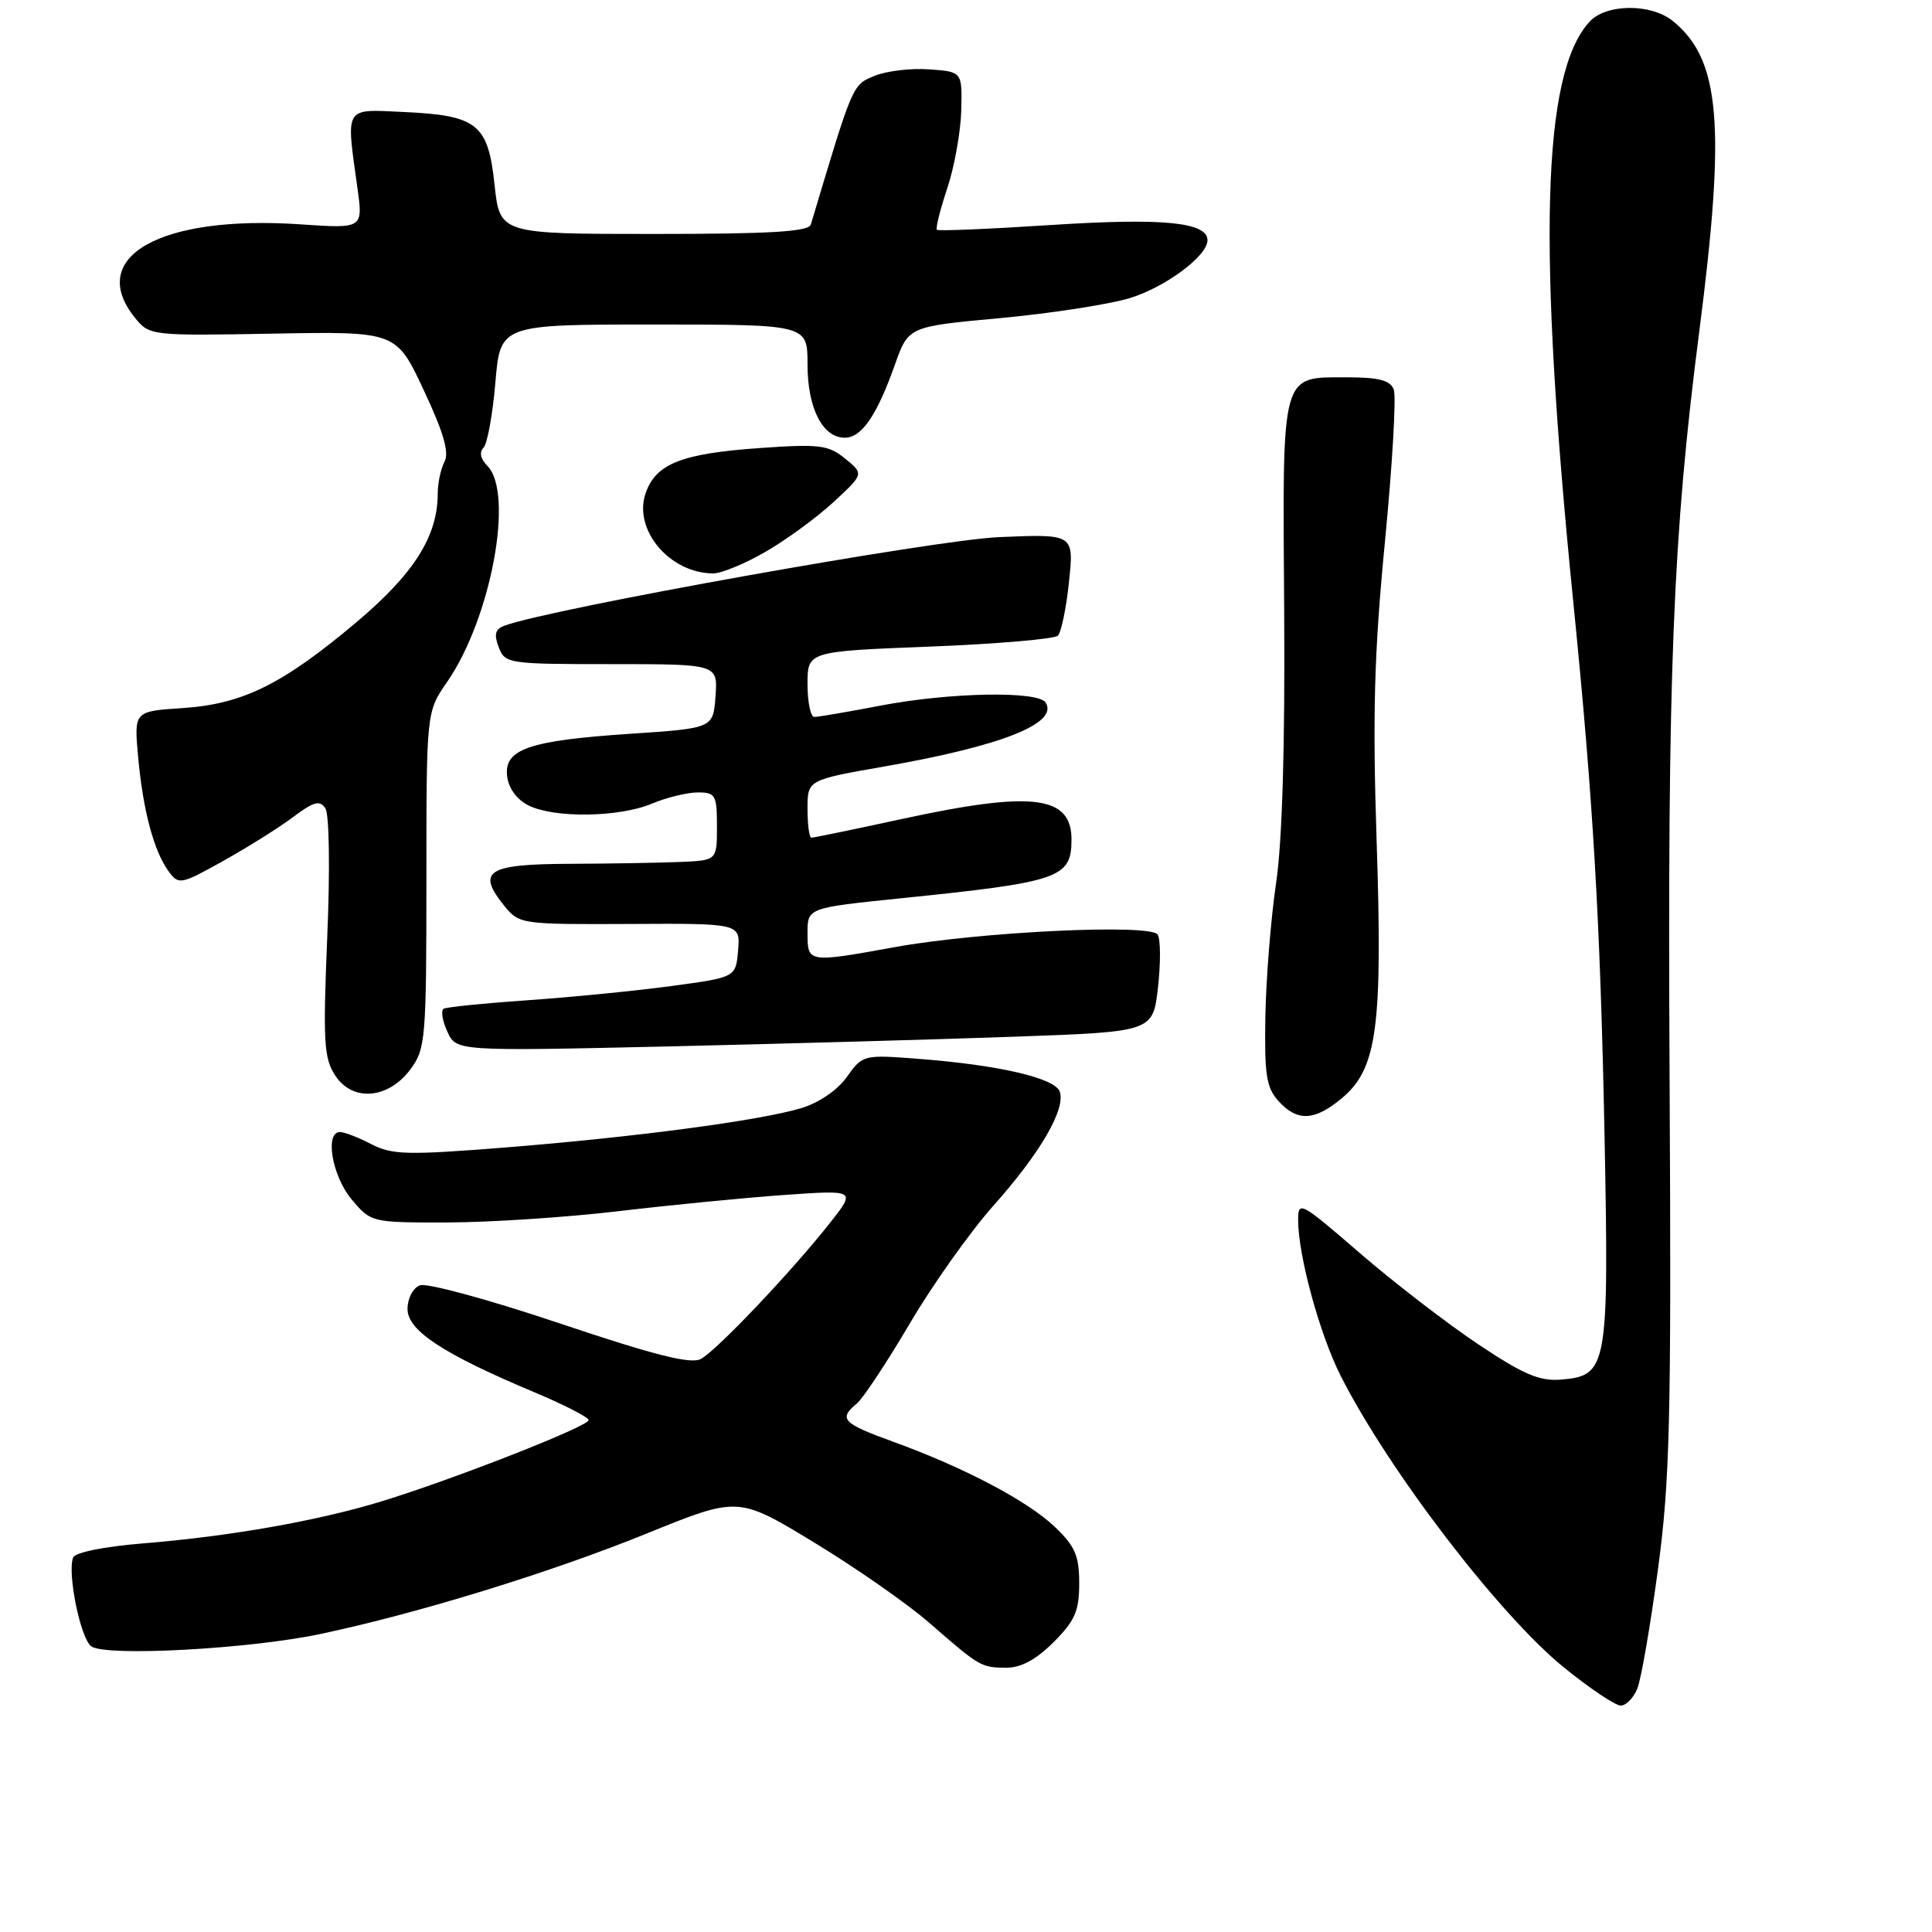 <?xml version="1.0" encoding="UTF-8" standalone="no"?>
<!DOCTYPE svg PUBLIC "-//W3C//DTD SVG 1.1//EN" "http://www.w3.org/Graphics/SVG/1.1/DTD/svg11.dtd" >
<svg xmlns="http://www.w3.org/2000/svg" xmlns:xlink="http://www.w3.org/1999/xlink" version="1.1" viewBox="0 0 256 256">
 <g >
 <path fill="currentColor"
d=" M 216.95 223.75 C 217.46 222.51 218.68 215.43 219.68 208.00 C 221.28 196.16 221.47 188.18 221.23 143.00 C 220.94 88.97 221.65 71.19 225.15 44.00 C 228.70 16.54 227.96 7.87 221.64 2.77 C 218.72 0.42 212.77 0.49 210.59 2.91 C 204.32 9.83 203.71 32.44 208.49 80.00 C 211.10 105.99 212.04 122.04 212.60 150.00 C 213.21 181.20 213.02 182.28 206.89 182.80 C 203.99 183.04 201.90 182.15 195.82 178.09 C 191.70 175.33 184.65 169.90 180.16 166.02 C 172.29 159.22 172.00 159.06 172.01 161.73 C 172.04 166.47 174.87 176.80 177.63 182.27 C 183.98 194.83 198.70 214.05 207.29 221.00 C 210.69 223.75 214.05 226.00 214.76 226.00 C 215.46 226.00 216.45 224.99 216.95 223.75 Z  M 139.60 217.60 C 142.44 214.76 143.00 213.47 143.00 209.80 C 143.00 206.13 142.46 204.88 139.75 202.30 C 136.12 198.85 127.68 194.41 118.25 191.00 C 111.64 188.60 111.08 188.01 113.53 185.98 C 114.37 185.28 117.53 180.50 120.56 175.36 C 123.58 170.22 128.57 163.20 131.63 159.76 C 137.84 152.80 141.28 146.88 140.41 144.62 C 139.73 142.84 132.36 141.13 121.91 140.32 C 114.38 139.73 114.32 139.75 112.22 142.69 C 110.97 144.45 108.51 146.13 106.16 146.84 C 100.63 148.49 84.15 150.68 66.91 152.05 C 53.97 153.08 51.96 153.03 49.21 151.61 C 47.50 150.72 45.63 150.00 45.05 150.00 C 43.00 150.00 44.01 155.85 46.59 158.92 C 49.17 161.99 49.21 162.00 59.34 161.98 C 64.93 161.97 75.10 161.30 81.94 160.49 C 88.79 159.68 98.67 158.71 103.91 158.34 C 113.43 157.67 113.43 157.67 109.96 162.06 C 104.89 168.49 94.95 178.96 92.87 180.07 C 91.53 180.79 86.75 179.58 74.18 175.36 C 64.88 172.23 56.54 169.96 55.64 170.31 C 54.72 170.66 54.00 172.04 54.00 173.45 C 54.00 176.31 58.70 179.40 70.85 184.50 C 74.78 186.15 77.99 187.80 78.00 188.17 C 78.00 189.00 60.08 196.02 50.55 198.94 C 42.04 201.54 30.36 203.59 18.81 204.52 C 13.80 204.93 9.94 205.71 9.69 206.38 C 8.89 208.45 10.68 217.18 12.11 218.16 C 14.10 219.53 33.03 218.50 42.42 216.52 C 55.36 213.79 73.03 208.35 85.82 203.15 C 97.82 198.28 97.82 198.28 107.88 204.39 C 113.42 207.75 120.26 212.53 123.10 215.00 C 129.81 220.85 130.00 220.97 133.35 220.98 C 135.27 221.00 137.31 219.89 139.60 217.60 Z  M 177.85 145.48 C 182.48 141.58 183.22 136.07 182.41 111.43 C 181.86 94.63 182.08 86.59 183.51 71.80 C 184.50 61.59 185.03 52.51 184.68 51.62 C 184.22 50.40 182.71 50.00 178.60 50.00 C 169.64 50.00 169.94 48.90 170.16 80.84 C 170.28 98.86 169.91 111.46 169.09 117.00 C 168.40 121.67 167.76 129.61 167.67 134.64 C 167.53 142.38 167.79 144.11 169.40 145.89 C 171.91 148.66 174.19 148.55 177.85 145.48 Z  M 54.40 141.67 C 56.39 139.00 56.50 137.63 56.50 116.59 C 56.50 94.33 56.50 94.33 59.22 90.40 C 65.07 81.96 68.17 65.31 64.56 61.71 C 63.68 60.82 63.48 59.92 64.06 59.34 C 64.57 58.83 65.28 54.94 65.64 50.70 C 66.29 43.00 66.29 43.00 86.65 43.00 C 107.00 43.00 107.00 43.00 107.00 48.28 C 107.00 54.08 108.99 58.00 111.94 58.00 C 114.17 58.00 116.18 55.07 118.57 48.35 C 120.37 43.27 120.37 43.27 132.44 42.16 C 139.07 41.55 146.80 40.36 149.61 39.53 C 154.33 38.12 160.00 33.93 160.00 31.84 C 160.00 29.44 154.12 28.86 139.50 29.80 C 131.25 30.34 124.34 30.63 124.15 30.45 C 123.95 30.27 124.57 27.79 125.52 24.94 C 126.47 22.09 127.30 17.44 127.37 14.63 C 127.50 9.50 127.50 9.50 123.11 9.19 C 120.70 9.01 117.43 9.41 115.86 10.06 C 112.93 11.27 113.04 11.03 107.44 29.75 C 107.15 30.70 102.11 31.00 86.65 31.00 C 66.23 31.00 66.23 31.00 65.53 24.47 C 64.67 16.42 63.26 15.29 53.50 14.84 C 45.53 14.47 45.84 13.96 47.36 24.90 C 48.11 30.29 48.11 30.29 39.87 29.73 C 21.23 28.45 11.34 34.04 17.91 42.14 C 19.80 44.47 20.04 44.50 36.16 44.21 C 52.50 43.91 52.50 43.91 56.15 51.70 C 58.77 57.28 59.55 59.97 58.90 61.18 C 58.41 62.11 58.00 64.01 58.00 65.41 C 58.00 71.06 54.85 76.03 47.19 82.48 C 37.39 90.72 32.14 93.31 24.12 93.83 C 17.75 94.25 17.75 94.25 18.31 100.37 C 18.96 107.44 20.39 112.78 22.35 115.47 C 23.67 117.27 23.95 117.22 29.61 114.06 C 32.85 112.25 37.01 109.64 38.86 108.25 C 41.59 106.20 42.39 105.99 43.12 107.12 C 43.63 107.90 43.74 115.30 43.36 124.20 C 42.79 138.03 42.91 140.22 44.42 142.51 C 46.72 146.04 51.46 145.64 54.40 141.67 Z  M 134.64 137.36 C 152.77 136.71 152.77 136.71 153.44 130.84 C 153.80 127.61 153.79 124.46 153.40 123.84 C 152.49 122.37 129.75 123.46 118.50 125.51 C 107.05 127.59 107.00 127.58 107.00 123.65 C 107.00 120.30 107.00 120.30 119.25 119.04 C 140.39 116.88 141.95 116.35 141.98 111.32 C 142.03 105.41 136.87 104.76 119.60 108.50 C 113.24 109.88 107.80 111.00 107.52 111.00 C 107.23 111.00 107.00 109.28 107.00 107.17 C 107.00 103.35 107.00 103.35 117.09 101.58 C 132.72 98.85 140.27 95.86 138.56 93.10 C 137.59 91.52 125.86 91.74 116.66 93.50 C 112.35 94.33 108.41 95.00 107.91 95.00 C 107.41 95.00 107.00 93.05 107.00 90.66 C 107.00 86.31 107.00 86.31 123.18 85.68 C 132.08 85.33 139.73 84.67 140.17 84.23 C 140.62 83.78 141.29 80.56 141.65 77.08 C 142.31 70.75 142.31 70.75 132.41 71.17 C 123.91 71.52 73.03 80.63 66.86 82.90 C 65.62 83.35 65.43 84.05 66.08 85.75 C 66.91 87.94 67.33 88.00 81.03 88.00 C 95.11 88.00 95.11 88.00 94.81 92.25 C 94.50 96.50 94.50 96.50 83.50 97.23 C 70.05 98.13 66.77 99.26 67.20 102.87 C 67.38 104.43 68.49 105.95 70.00 106.71 C 73.42 108.43 81.99 108.32 86.35 106.50 C 88.32 105.67 91.08 105.00 92.47 105.00 C 94.80 105.00 95.00 105.35 95.00 109.50 C 95.00 114.00 95.00 114.00 90.25 114.21 C 87.64 114.32 81.01 114.44 75.53 114.46 C 64.49 114.50 63.09 115.42 66.87 120.09 C 68.79 122.45 69.16 122.50 83.46 122.43 C 98.10 122.35 98.10 122.35 97.80 125.93 C 97.50 129.50 97.50 129.50 89.00 130.65 C 84.33 131.28 75.78 132.13 70.00 132.53 C 64.22 132.93 59.18 133.44 58.79 133.66 C 58.40 133.89 58.61 135.25 59.27 136.68 C 60.45 139.29 60.45 139.29 88.48 138.66 C 103.89 138.30 124.66 137.72 134.64 137.36 Z  M 101.50 73.08 C 104.25 71.49 108.29 68.52 110.49 66.49 C 114.47 62.80 114.47 62.80 111.99 60.77 C 109.76 58.96 108.59 58.81 100.64 59.37 C 90.32 60.10 86.92 61.44 85.56 65.32 C 83.85 70.16 88.72 75.96 94.50 75.98 C 95.60 75.98 98.75 74.68 101.50 73.08 Z "/>
</g>
</svg>